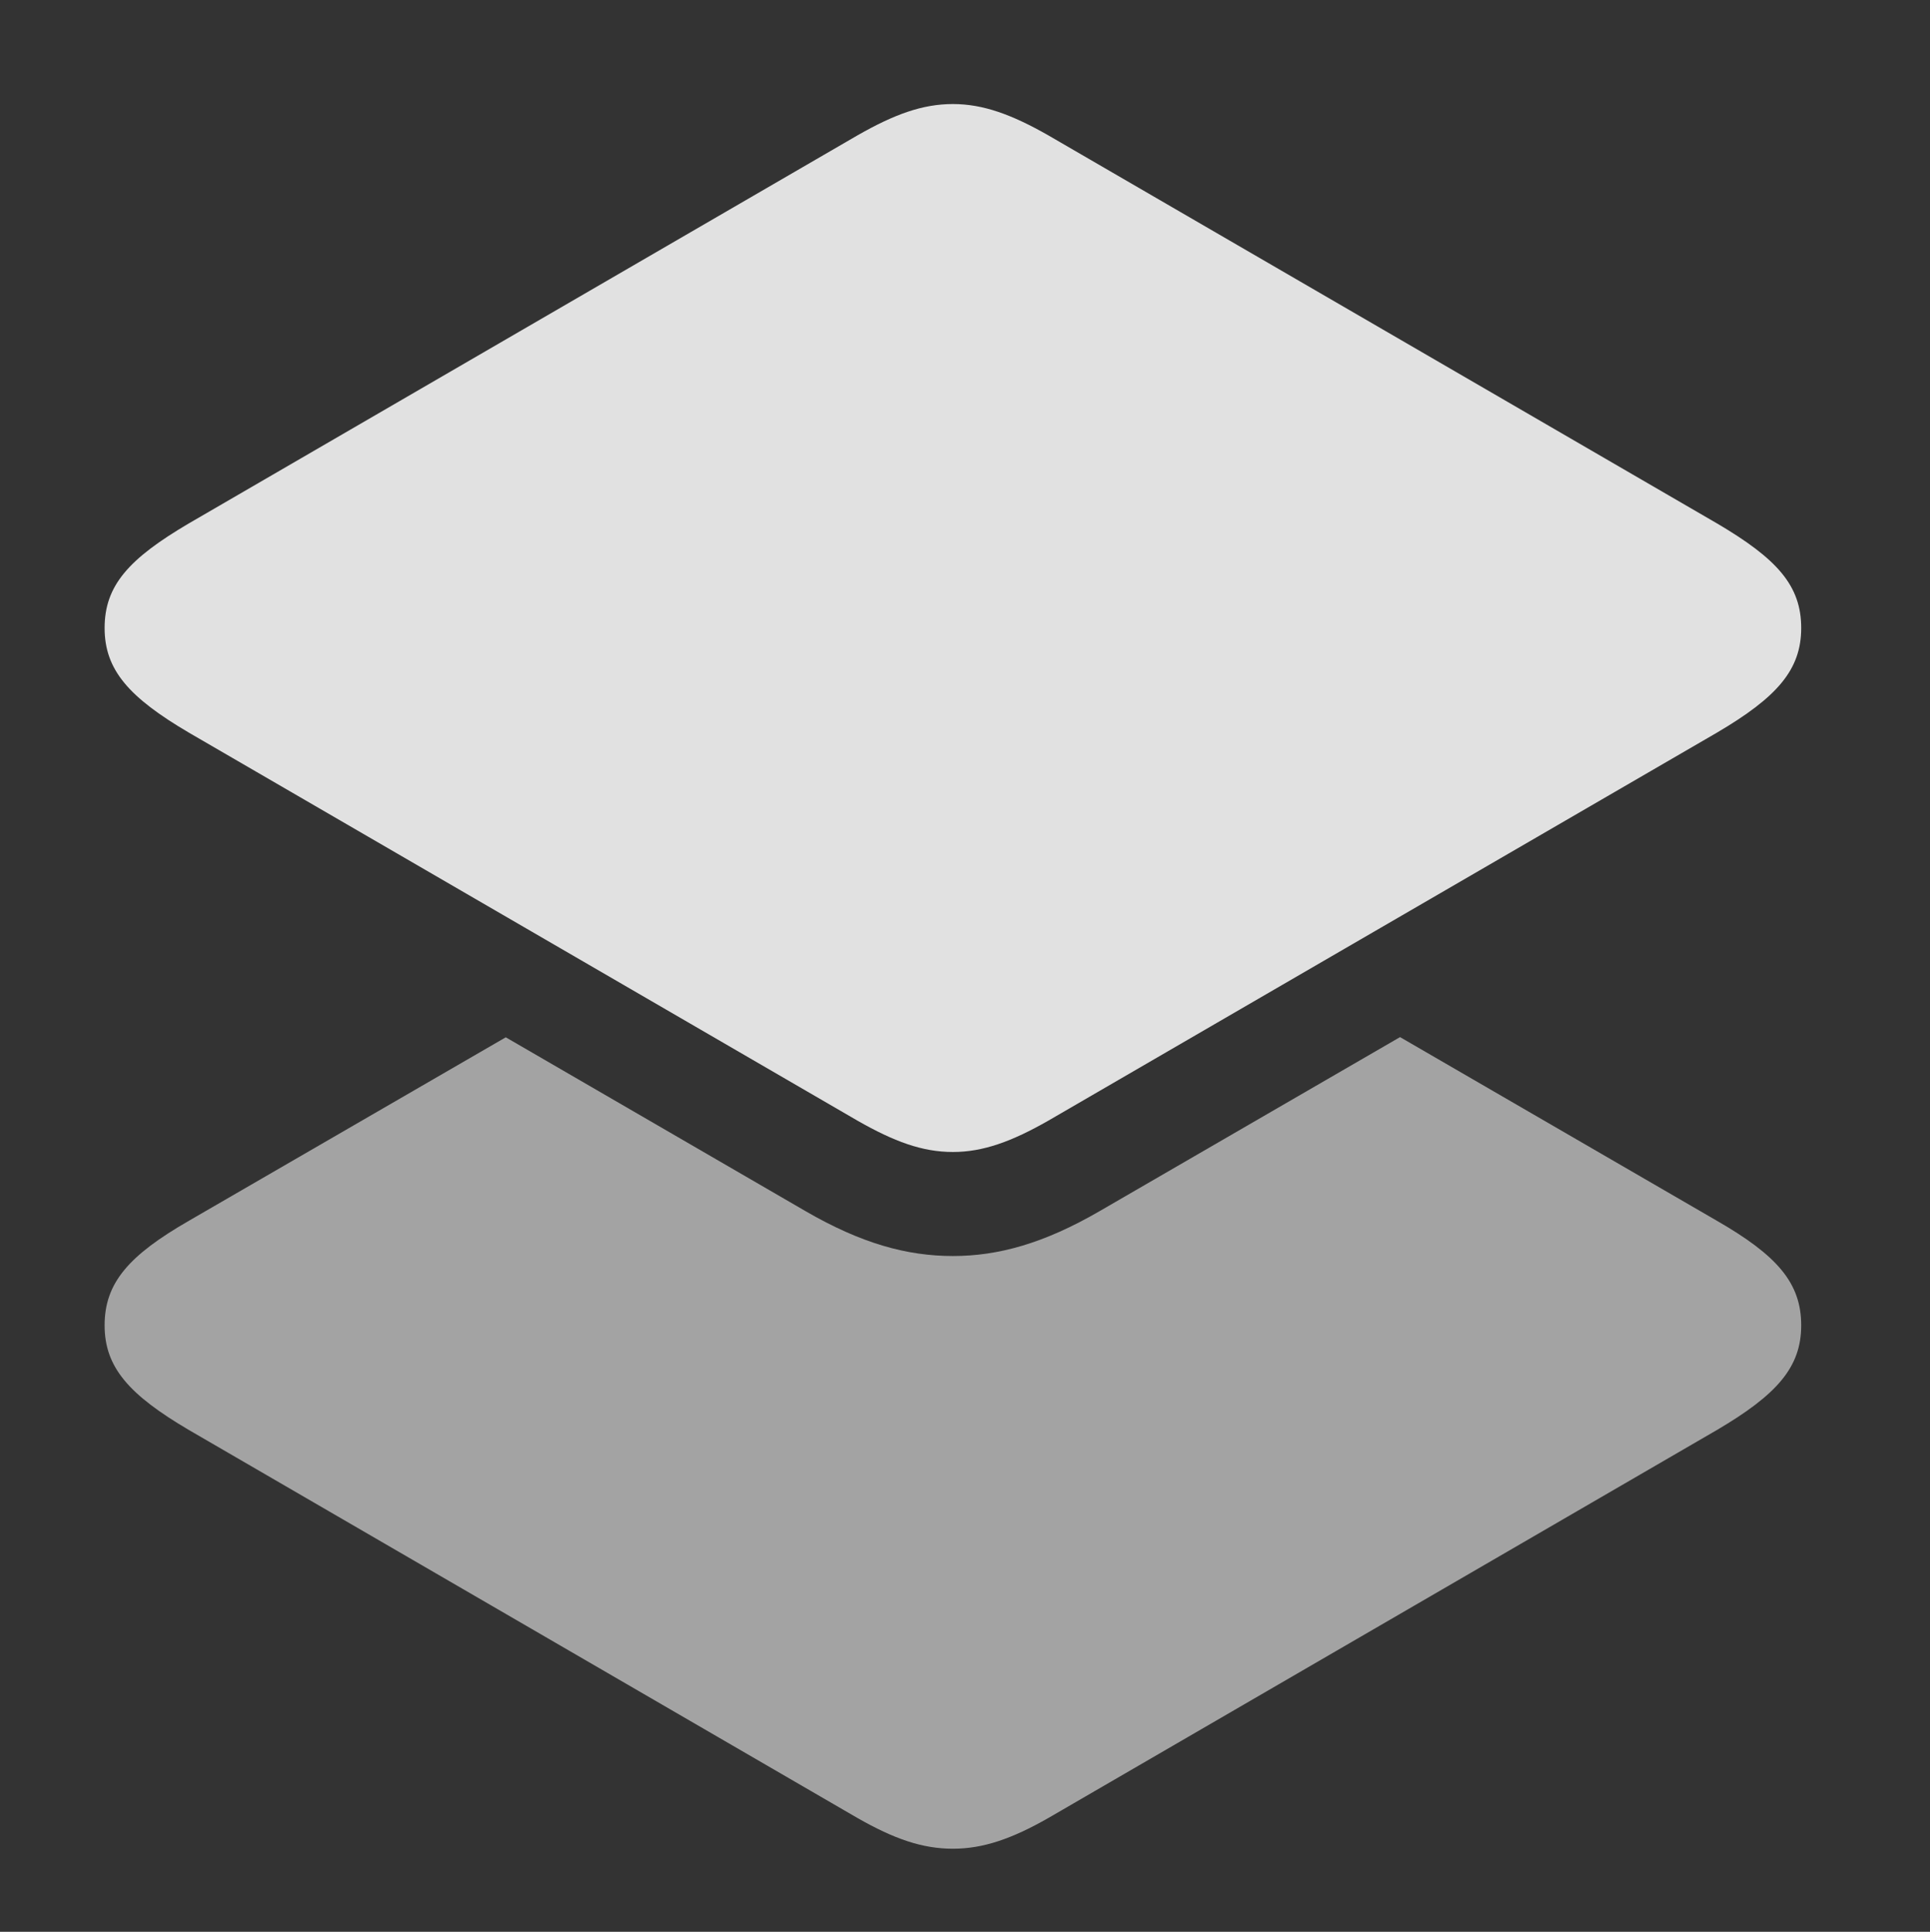 <?xml version="1.0" encoding="UTF-8"?>
<!--Generator: Apple Native CoreSVG 232.5-->
<!DOCTYPE svg
PUBLIC "-//W3C//DTD SVG 1.1//EN"
       "http://www.w3.org/Graphics/SVG/1.1/DTD/svg11.dtd">
<svg version="1.1" xmlns="http://www.w3.org/2000/svg" xmlns:xlink="http://www.w3.org/1999/xlink" width="28.818" height="28.838">
 <rect width="100%" height="100%" fill="#333333" stroke="none"/>
 <g>
  <rect height="28.838" opacity="0" width="28.818" x="0" y="0"/>
  <path d="M25.635 18.223C26.533 18.74 26.895 19.15 26.895 19.785C26.895 20.41 26.533 20.82 25.635 21.348L15.654 27.139C15.107 27.451 14.678 27.598 14.229 27.598C13.77 27.598 13.35 27.451 12.803 27.139L2.822 21.348C1.924 20.82 1.562 20.41 1.562 19.785C1.562 19.15 1.924 18.74 2.822 18.223L7.552 15.485L12.021 18.076C12.861 18.564 13.545 18.75 14.229 18.75C14.902 18.75 15.586 18.564 16.426 18.076L20.905 15.482Z" fill="#ffffff" fill-opacity="0.55"/>
  <path d="M14.229 17.197C14.678 17.197 15.107 17.041 15.654 16.729L25.635 10.938C26.533 10.41 26.895 10 26.895 9.375C26.895 8.74 26.533 8.34 25.635 7.812L15.654 2.021C15.107 1.709 14.678 1.553 14.229 1.553C13.77 1.553 13.35 1.709 12.803 2.021L2.822 7.812C1.924 8.34 1.562 8.74 1.562 9.375C1.562 10 1.924 10.41 2.822 10.938L12.803 16.729C13.35 17.041 13.77 17.197 14.229 17.197Z" fill="#ffffff" fill-opacity="0.85"/>
 </g>
</svg>
